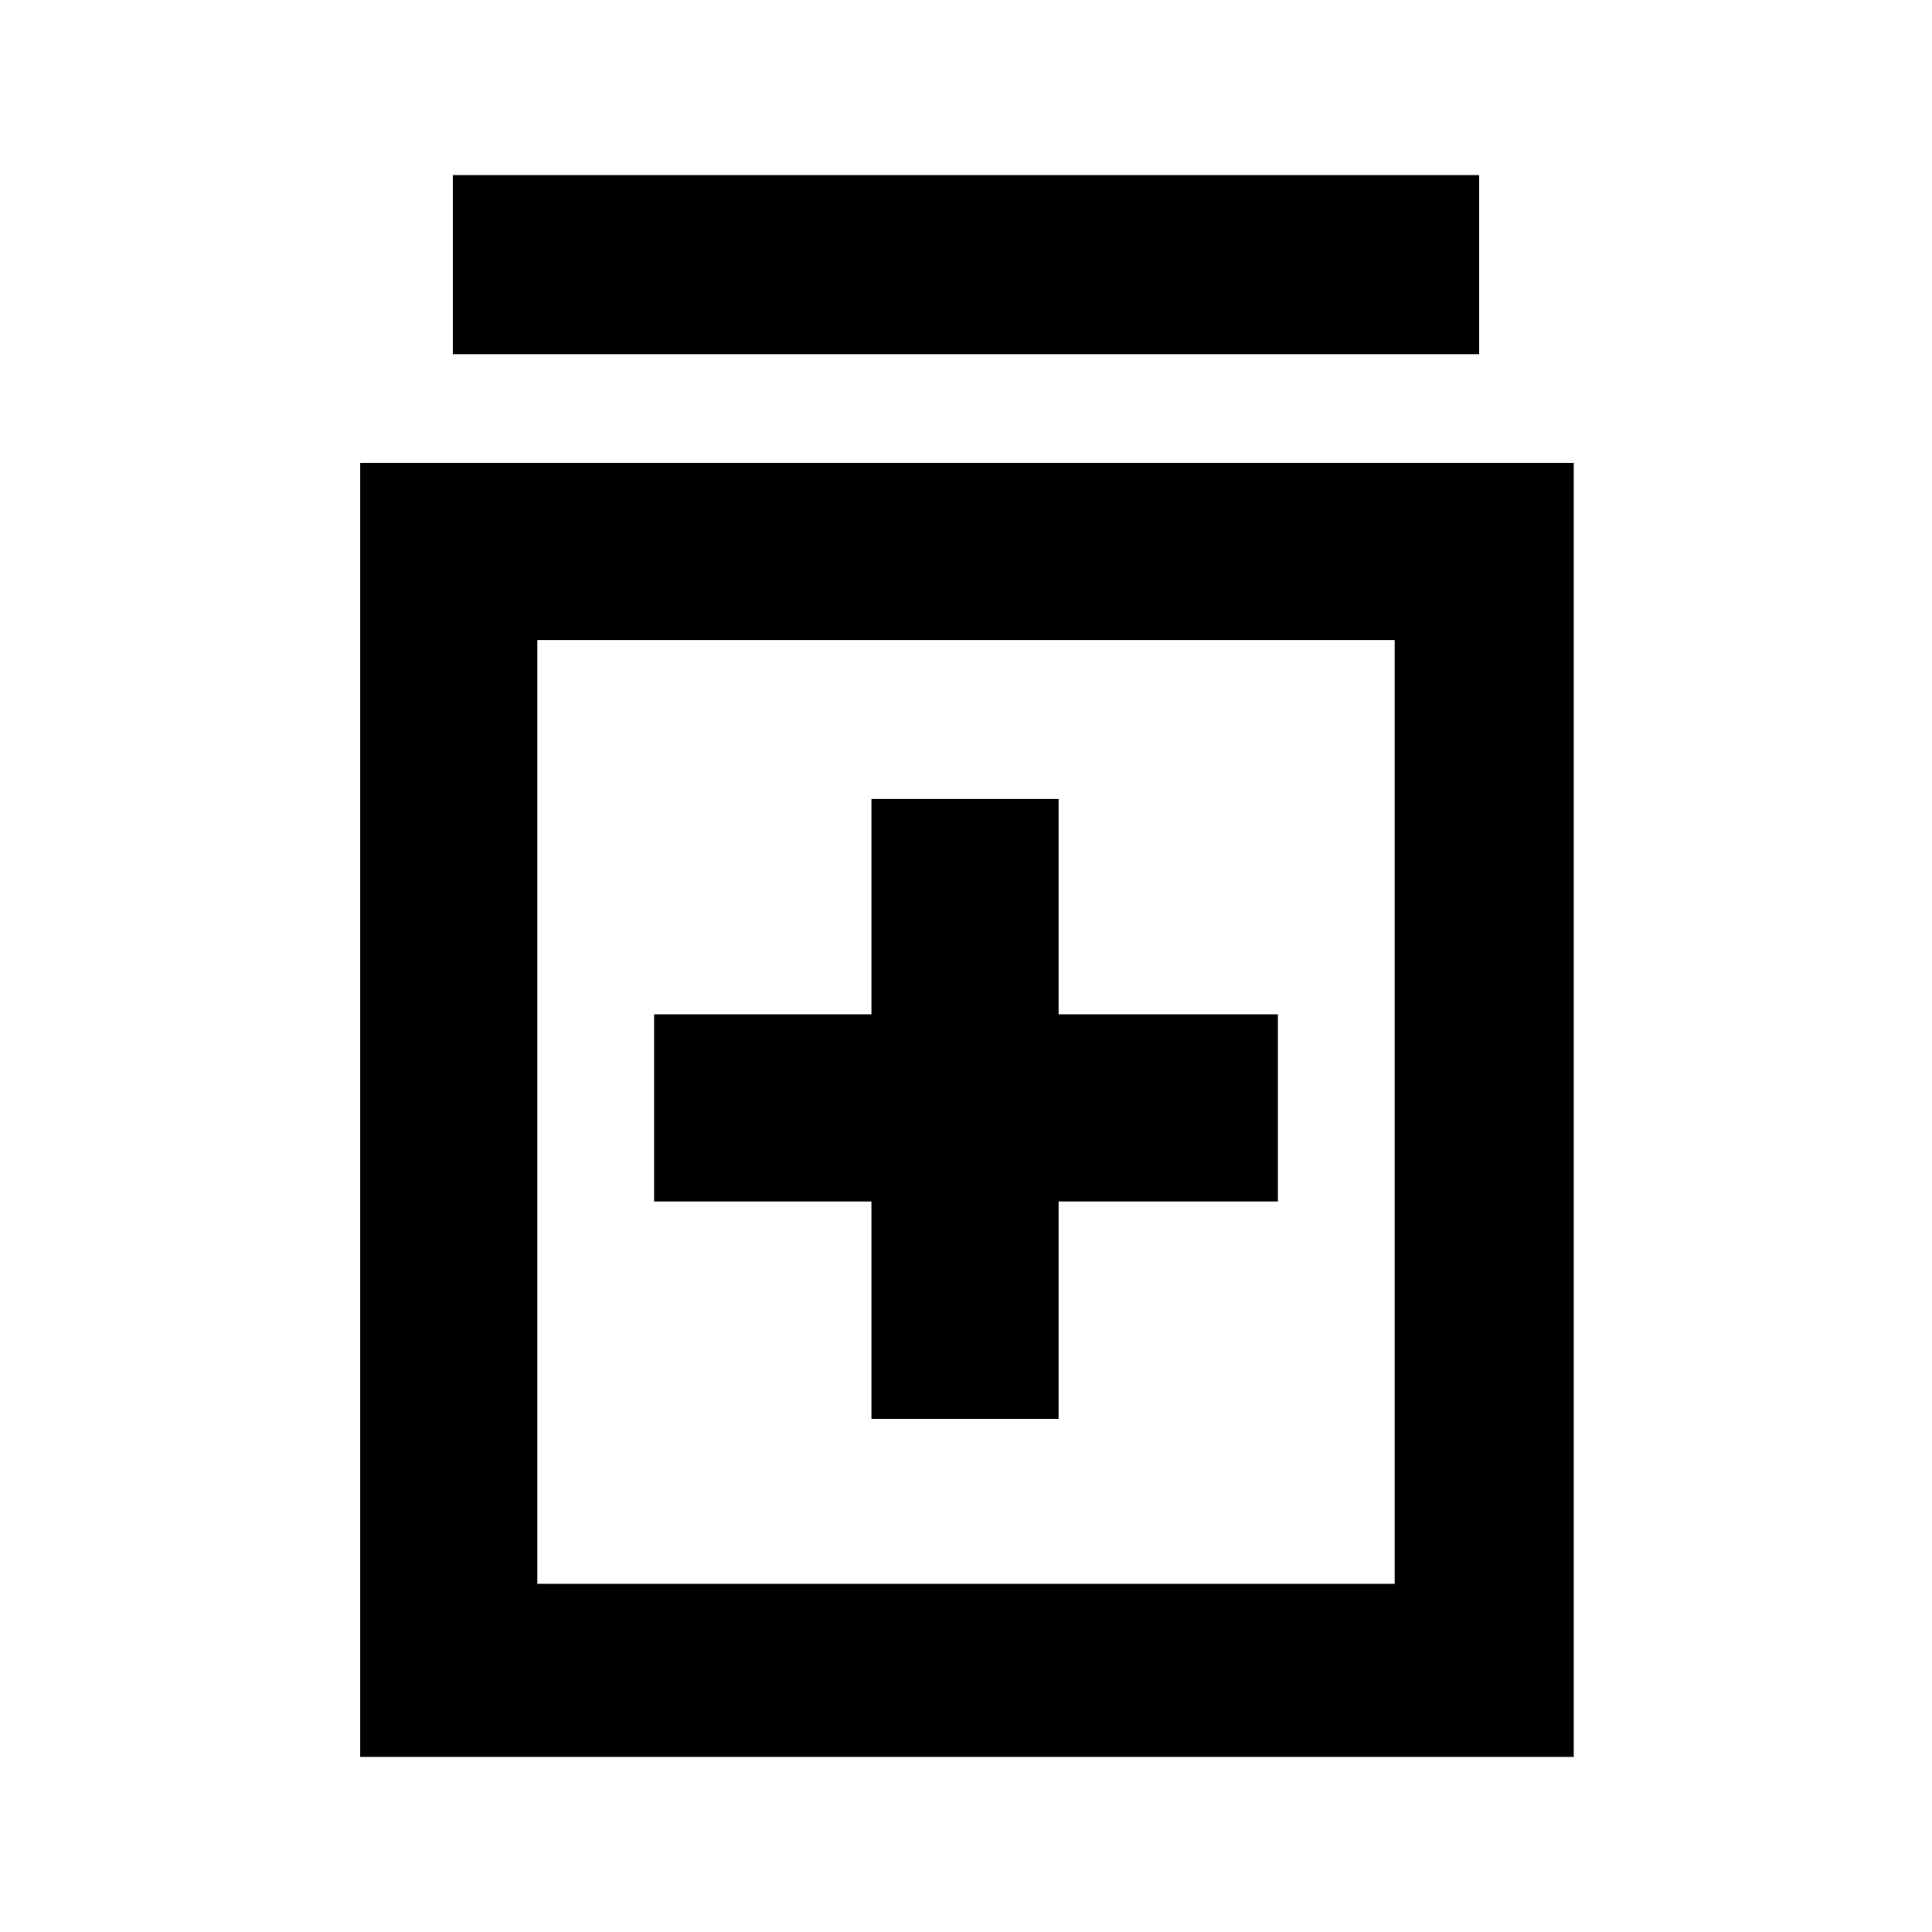 <svg xmlns="http://www.w3.org/2000/svg" height="40" width="40"><path d="M18.042 29.375H21.917V24.875H26.458V21H21.917V16.542H18.042V21H13.542V24.875H18.042ZM7.458 36.375V9.583H32.583V36.375ZM11.125 32.792H28.875V13.25H11.125ZM9.375 7.333V3.625H30.625V7.333ZM11.125 32.792V13.25V32.792Z"/></svg>